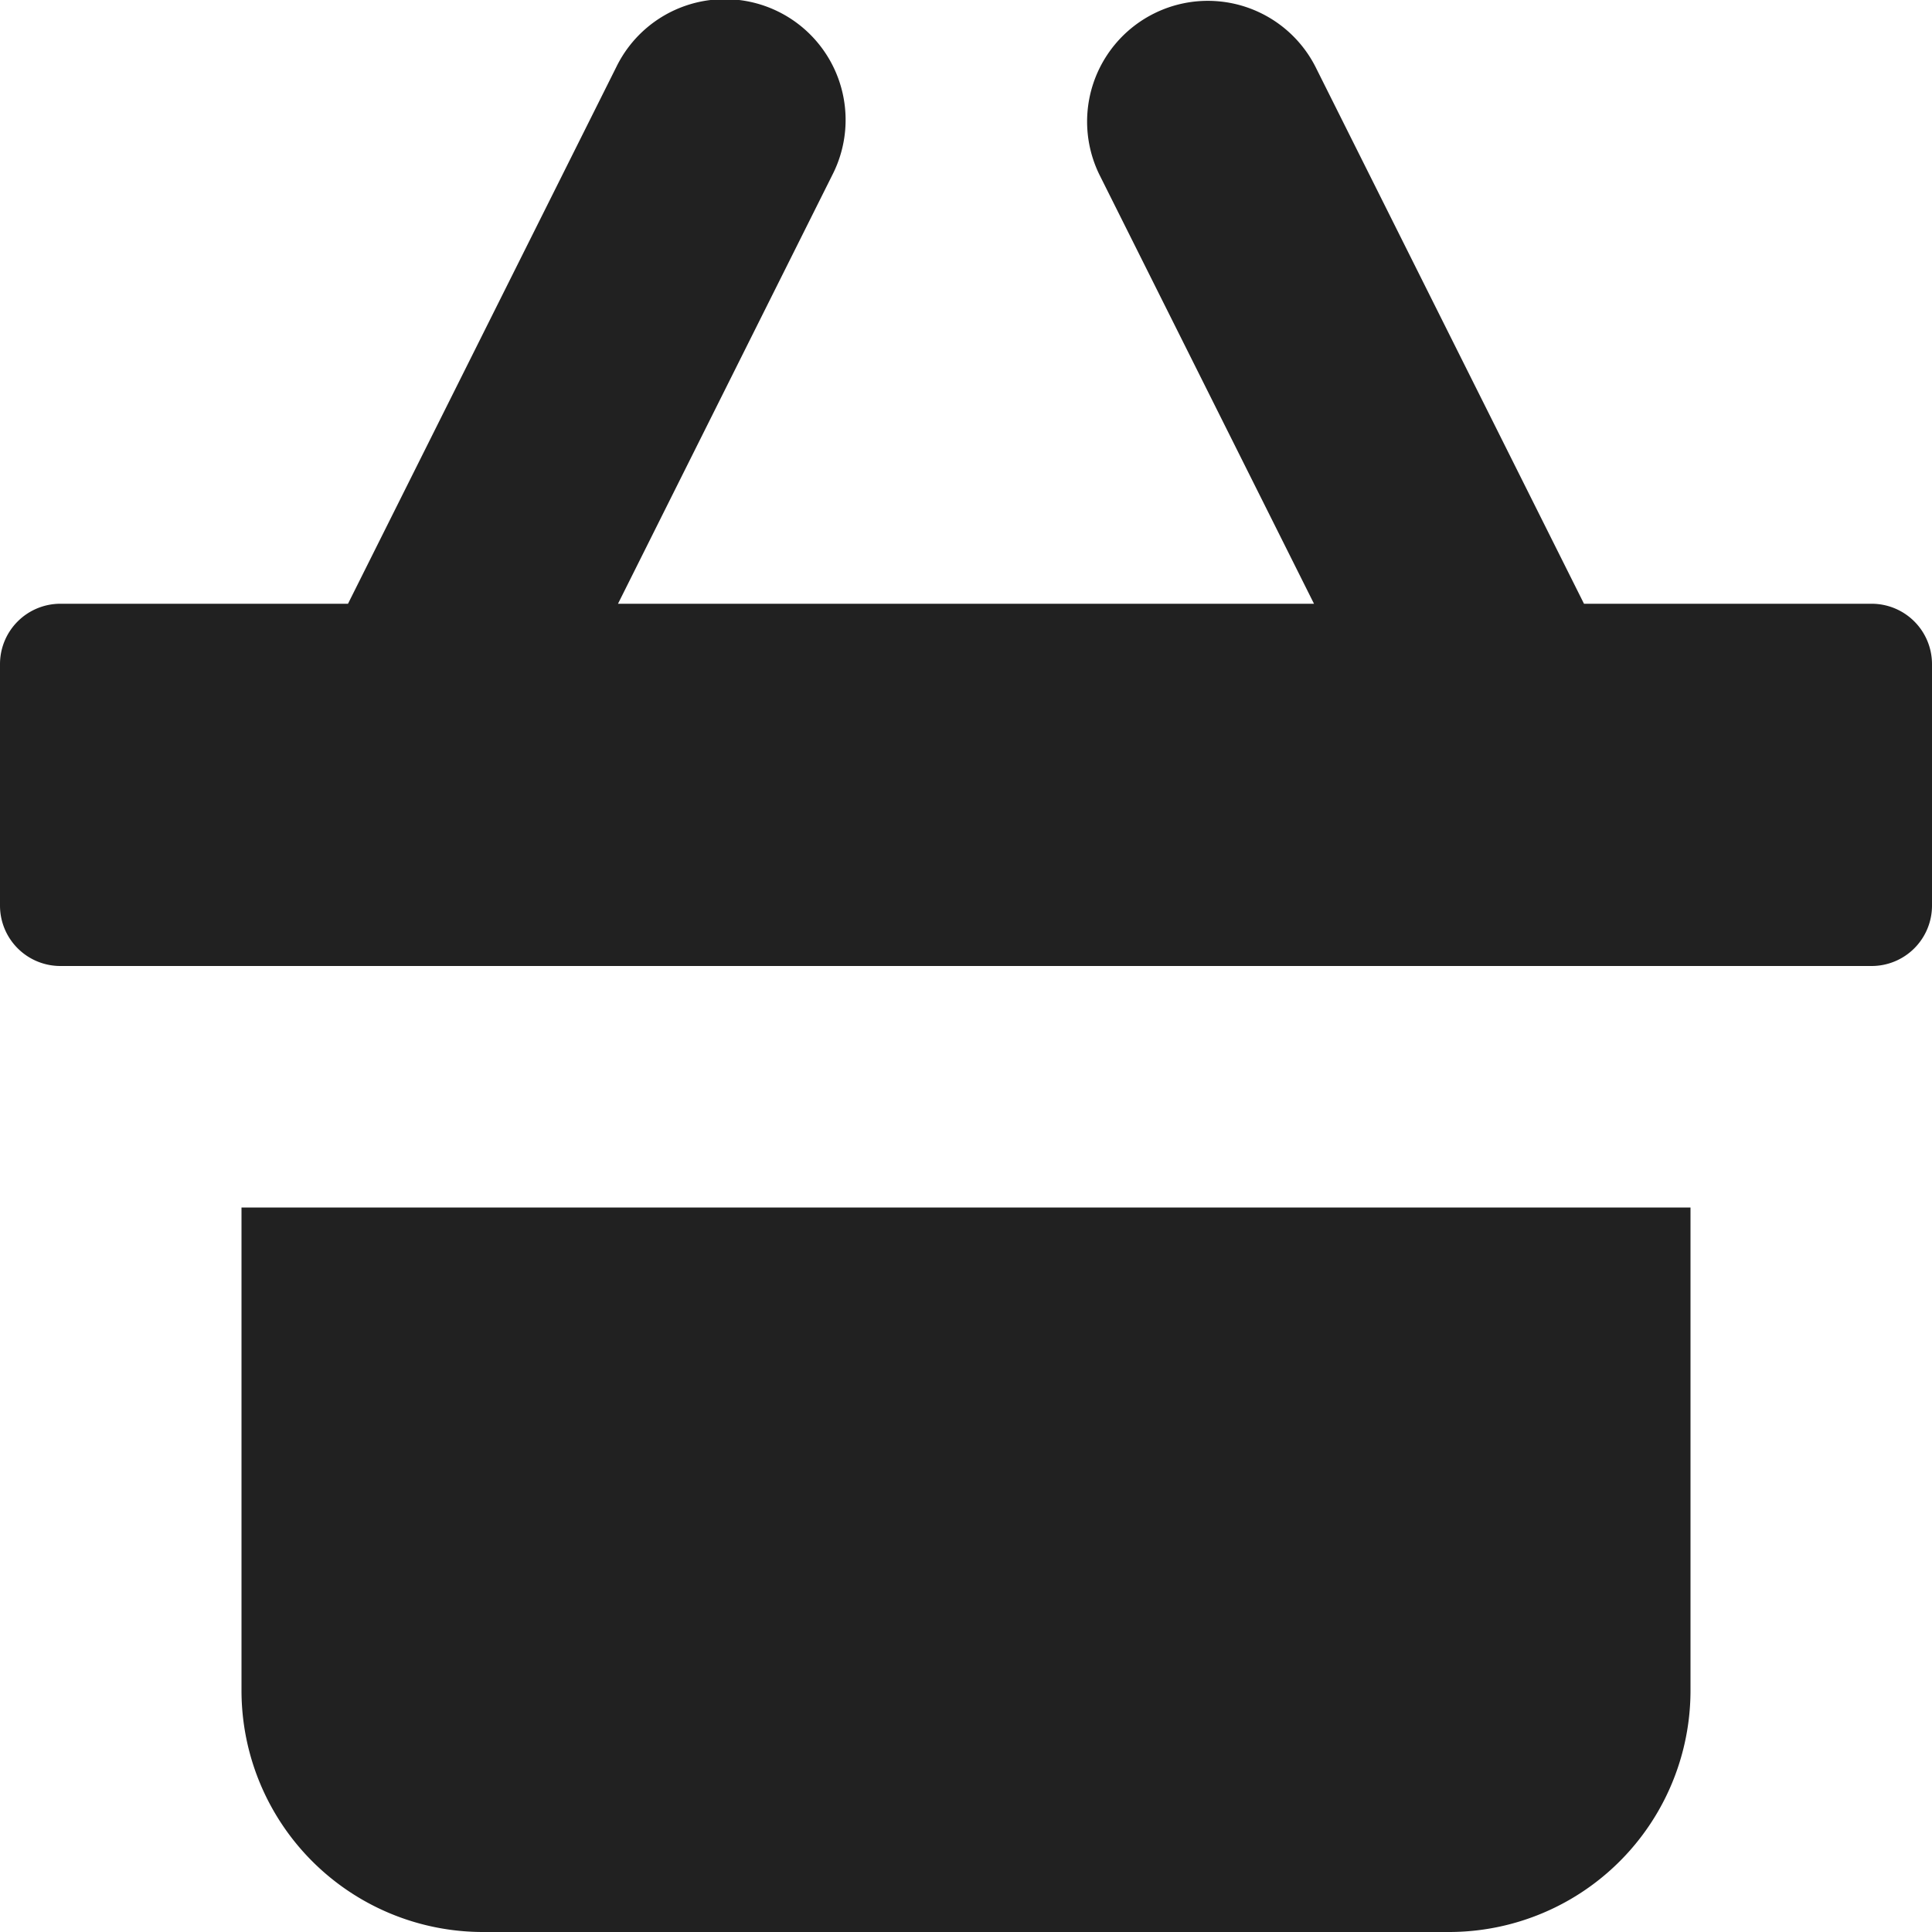 <svg xmlns="http://www.w3.org/2000/svg" height="16" width="16" viewBox="0 0 16 16"><title>basket</title><g fill="#212121" class="nc-icon-wrapper"><path d="M2,14a2,2,0,0,0,2,2h8a2,2,0,0,0,2-2V10H2Z" fill="#212121"></path><path data-color="color-2" d="M15.5,5H13.118L10.894.553a1,1,0,0,0-1.789.894L10.882,5H5.118L6.894,1.447A1,1,0,1,0,5.105.553L2.882,5H.5a.5.5,0,0,0-.5.5v2A.5.5,0,0,0,.5,8h15a.5.5,0,0,0,.5-.5v-2A.5.5,0,0,0,15.5,5Z"></path></g></svg>